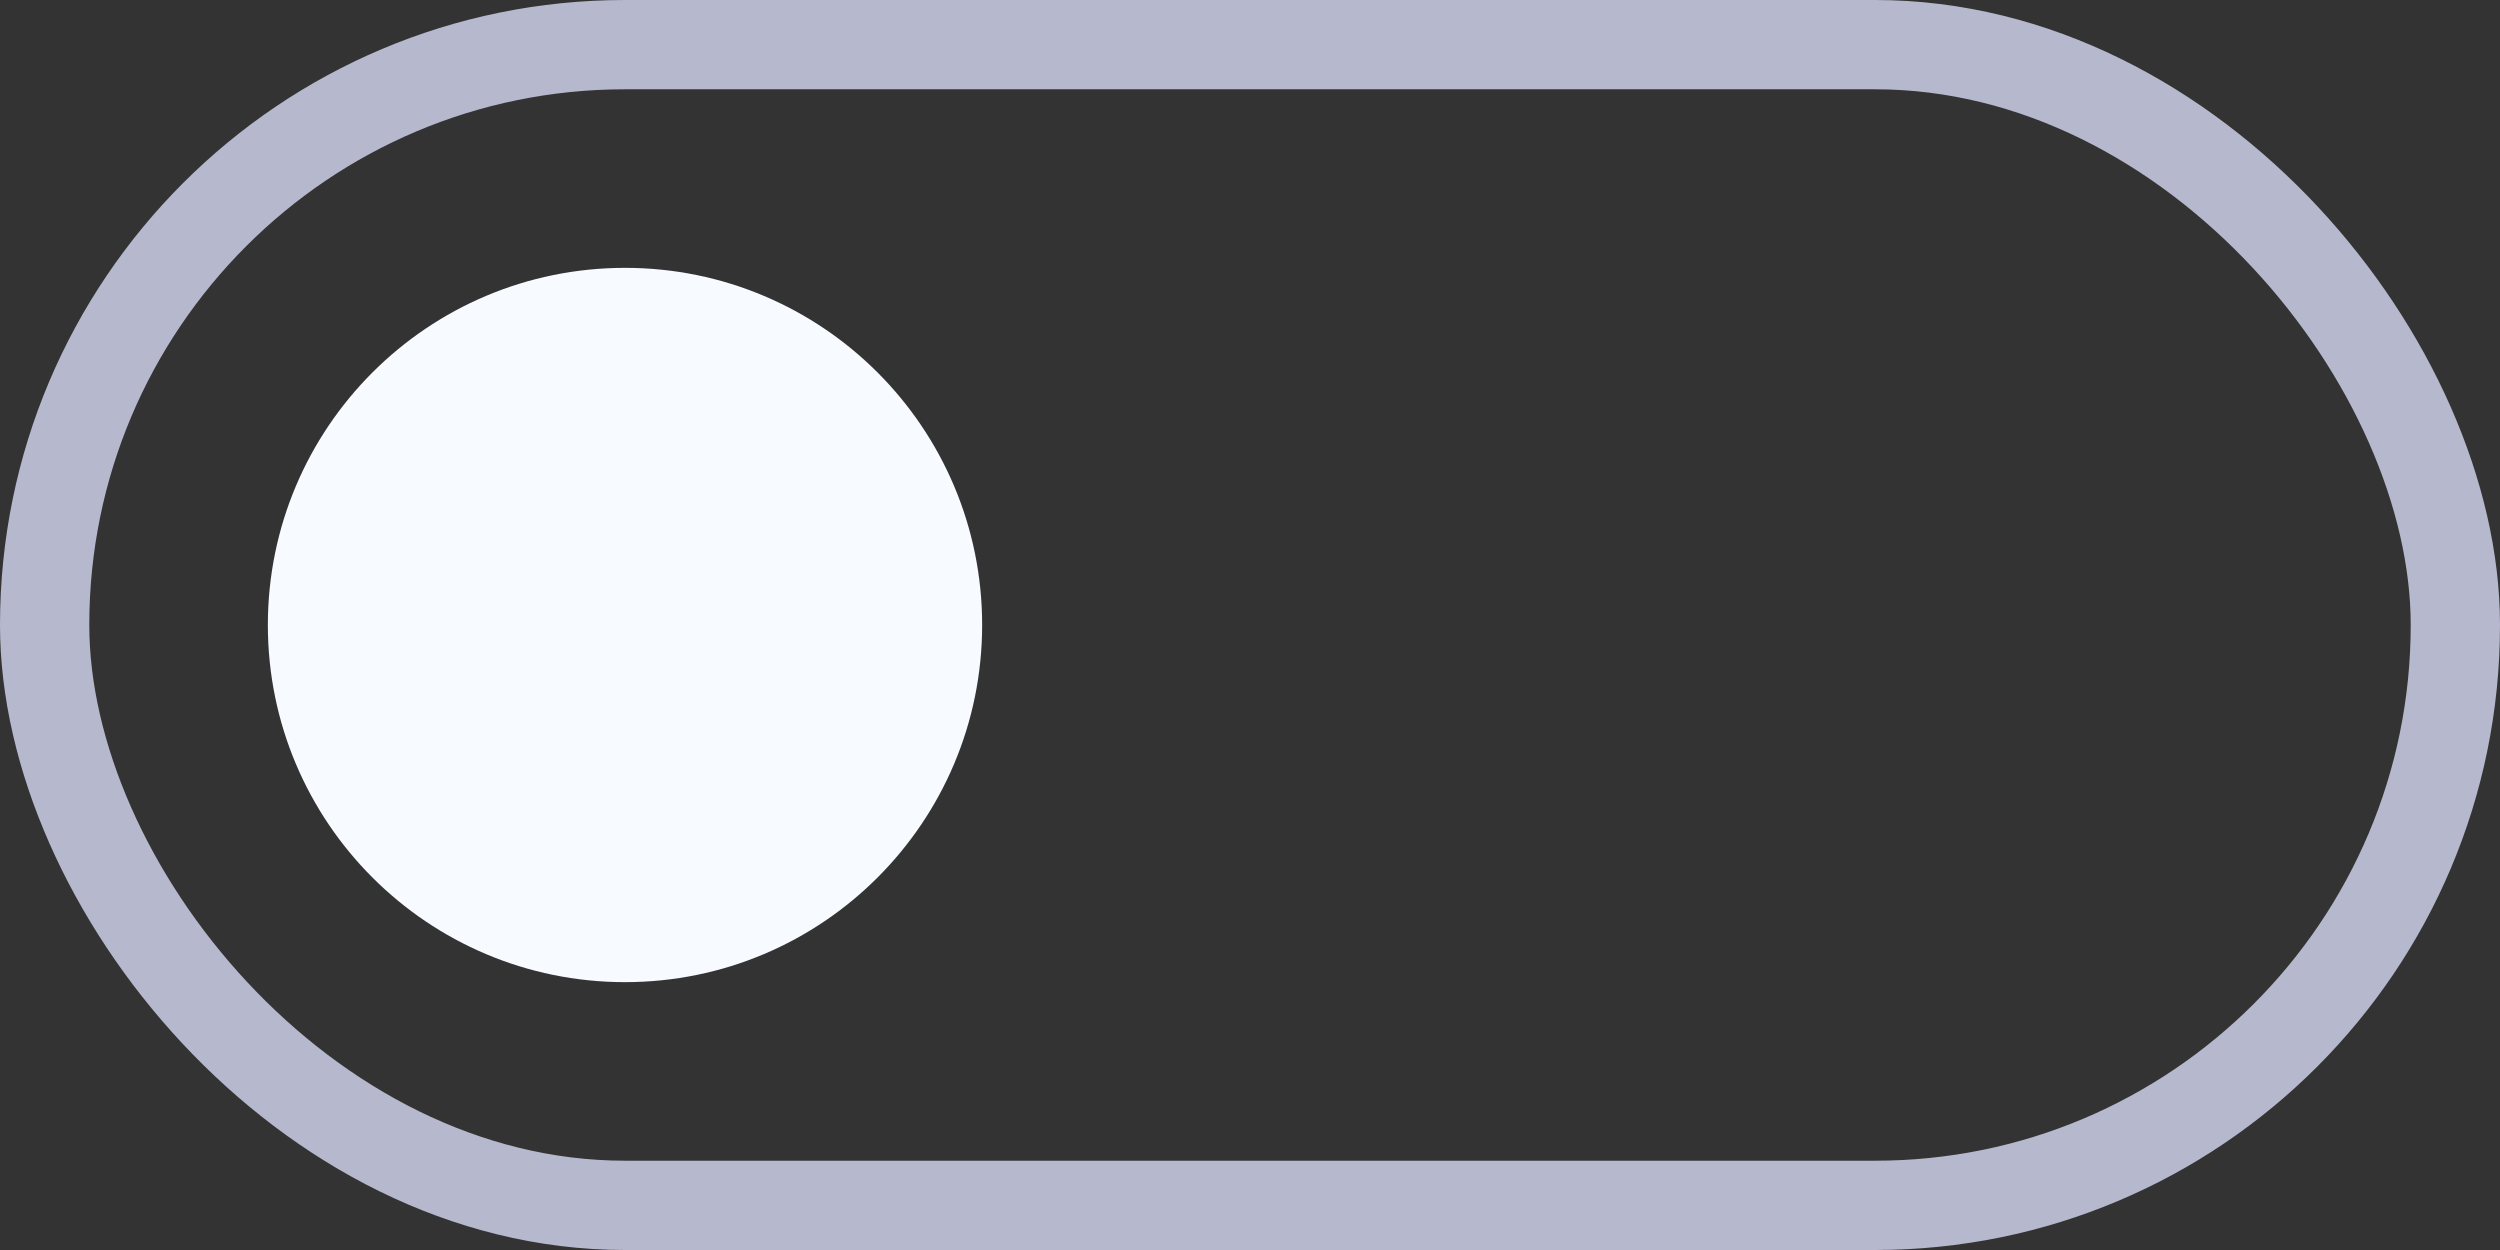 <svg width="28" height="14" viewBox="0 0 28 14" fill="none" xmlns="http://www.w3.org/2000/svg">
<rect x="0" y="0" width="28" height="14" fill="#333333" stroke="none"/>
<rect x="0.5" y="0.5" width="27" height="13" rx="6.5" stroke="#B6B8CD"/>
<circle cx="7" cy="7" r="4" fill="#F7FAFF"/>
</svg>
